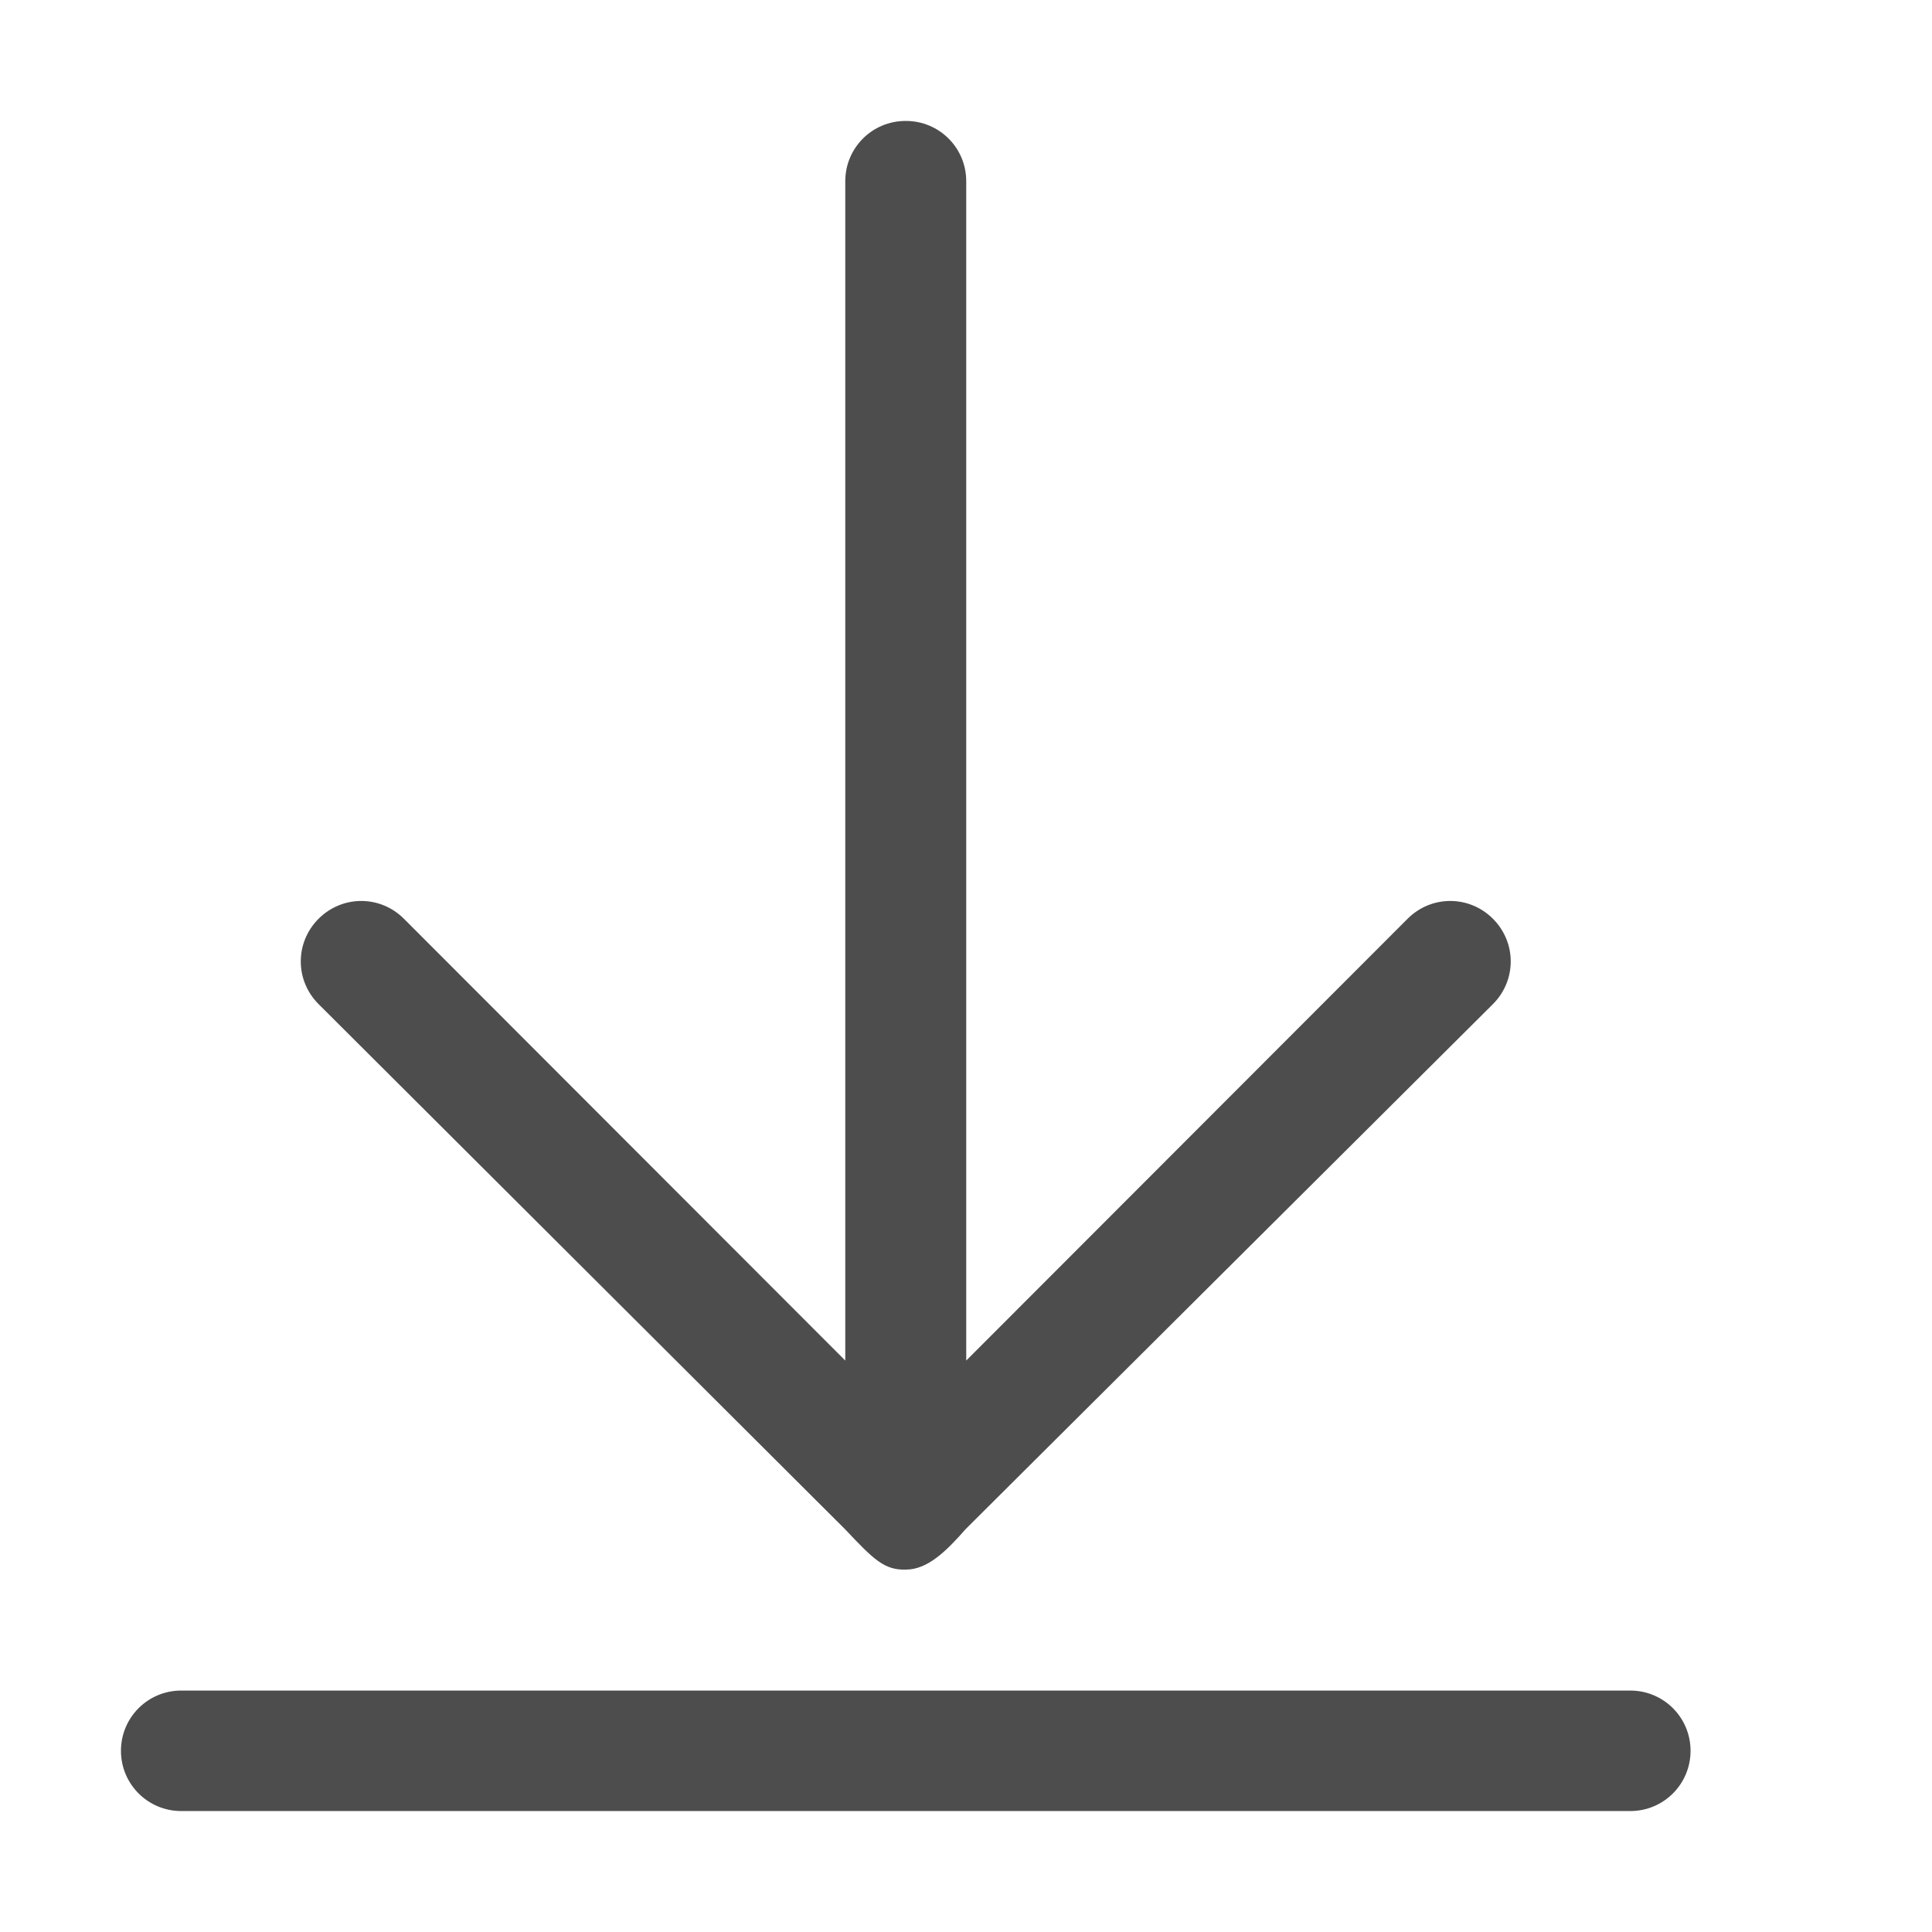 <?xml version="1.0" encoding="UTF-8" standalone="no"?>
<!-- Created with Inkscape (http://www.inkscape.org/) -->

<svg
   width="16"
   height="16"
   viewBox="0 0 4.233 4.233"
   version="1.1"
   id="svg11945"
   inkscape:version="1.3 (0e150ed6c4, 2023-07-21)"
   sodipodi:docname="browser-download-symbolic.svg"
   xmlns:inkscape="http://www.inkscape.org/namespaces/inkscape"
   xmlns:sodipodi="http://sodipodi.sourceforge.net/DTD/sodipodi-0.dtd"
   xmlns="http://www.w3.org/2000/svg"
   xmlns:svg="http://www.w3.org/2000/svg">
  <sodipodi:namedview
     id="namedview11947"
     pagecolor="#ffffff"
     bordercolor="#666666"
     borderopacity="1.0"
     inkscape:pageshadow="2"
     inkscape:pageopacity="0.0"
     inkscape:pagecheckerboard="0"
     inkscape:document-units="px"
     showgrid="false"
     units="in"
     inkscape:zoom="48.9375"
     inkscape:cx="8"
     inkscape:cy="7.9897829"
     inkscape:window-width="1920"
     inkscape:window-height="1000"
     inkscape:window-x="0"
     inkscape:window-y="0"
     inkscape:window-maximized="1"
     inkscape:current-layer="svg11945"
     showguides="true"
     inkscape:showpageshadow="2"
     inkscape:deskcolor="#d1d1d1" />
  <defs
     id="defs11942" />
  <path
     d="m 1.984,0.265 c -0.073,0 -0.132,0.059 -0.132,0.132 V 2.981 L 0.885,2.013 c -0.052,-0.052 -0.135,-0.052 -0.187,0 -0.052,0.052 -0.052,0.135 0,0.187 L 1.852,3.351 c 0.063,0.067 0.086,0.089 0.132,0.088 0.048,3.175e-4 0.089,-0.04 0.132,-0.089 L 3.271,2.2 c 0.052,-0.052 0.052,-0.135 0,-0.187 -0.052,-0.052 -0.135,-0.052 -0.187,0 L 2.117,2.981 V 0.397 c 0,-0.073 -0.059,-0.132 -0.132,-0.132 z M 0.397,3.704 c -0.073,0 -0.132,0.059 -0.132,0.132 0,0.073 0.059,0.132 0.132,0.132 H 3.572 c 0.073,0 0.132,-0.059 0.132,-0.132 0,-0.073 -0.059,-0.132 -0.132,-0.132 z"
     style="fill:#4d4d4d;fill-opacity:1;stroke-width:5;stroke-linecap:round;stroke-linejoin:round"
     id="path1" />
</svg>
